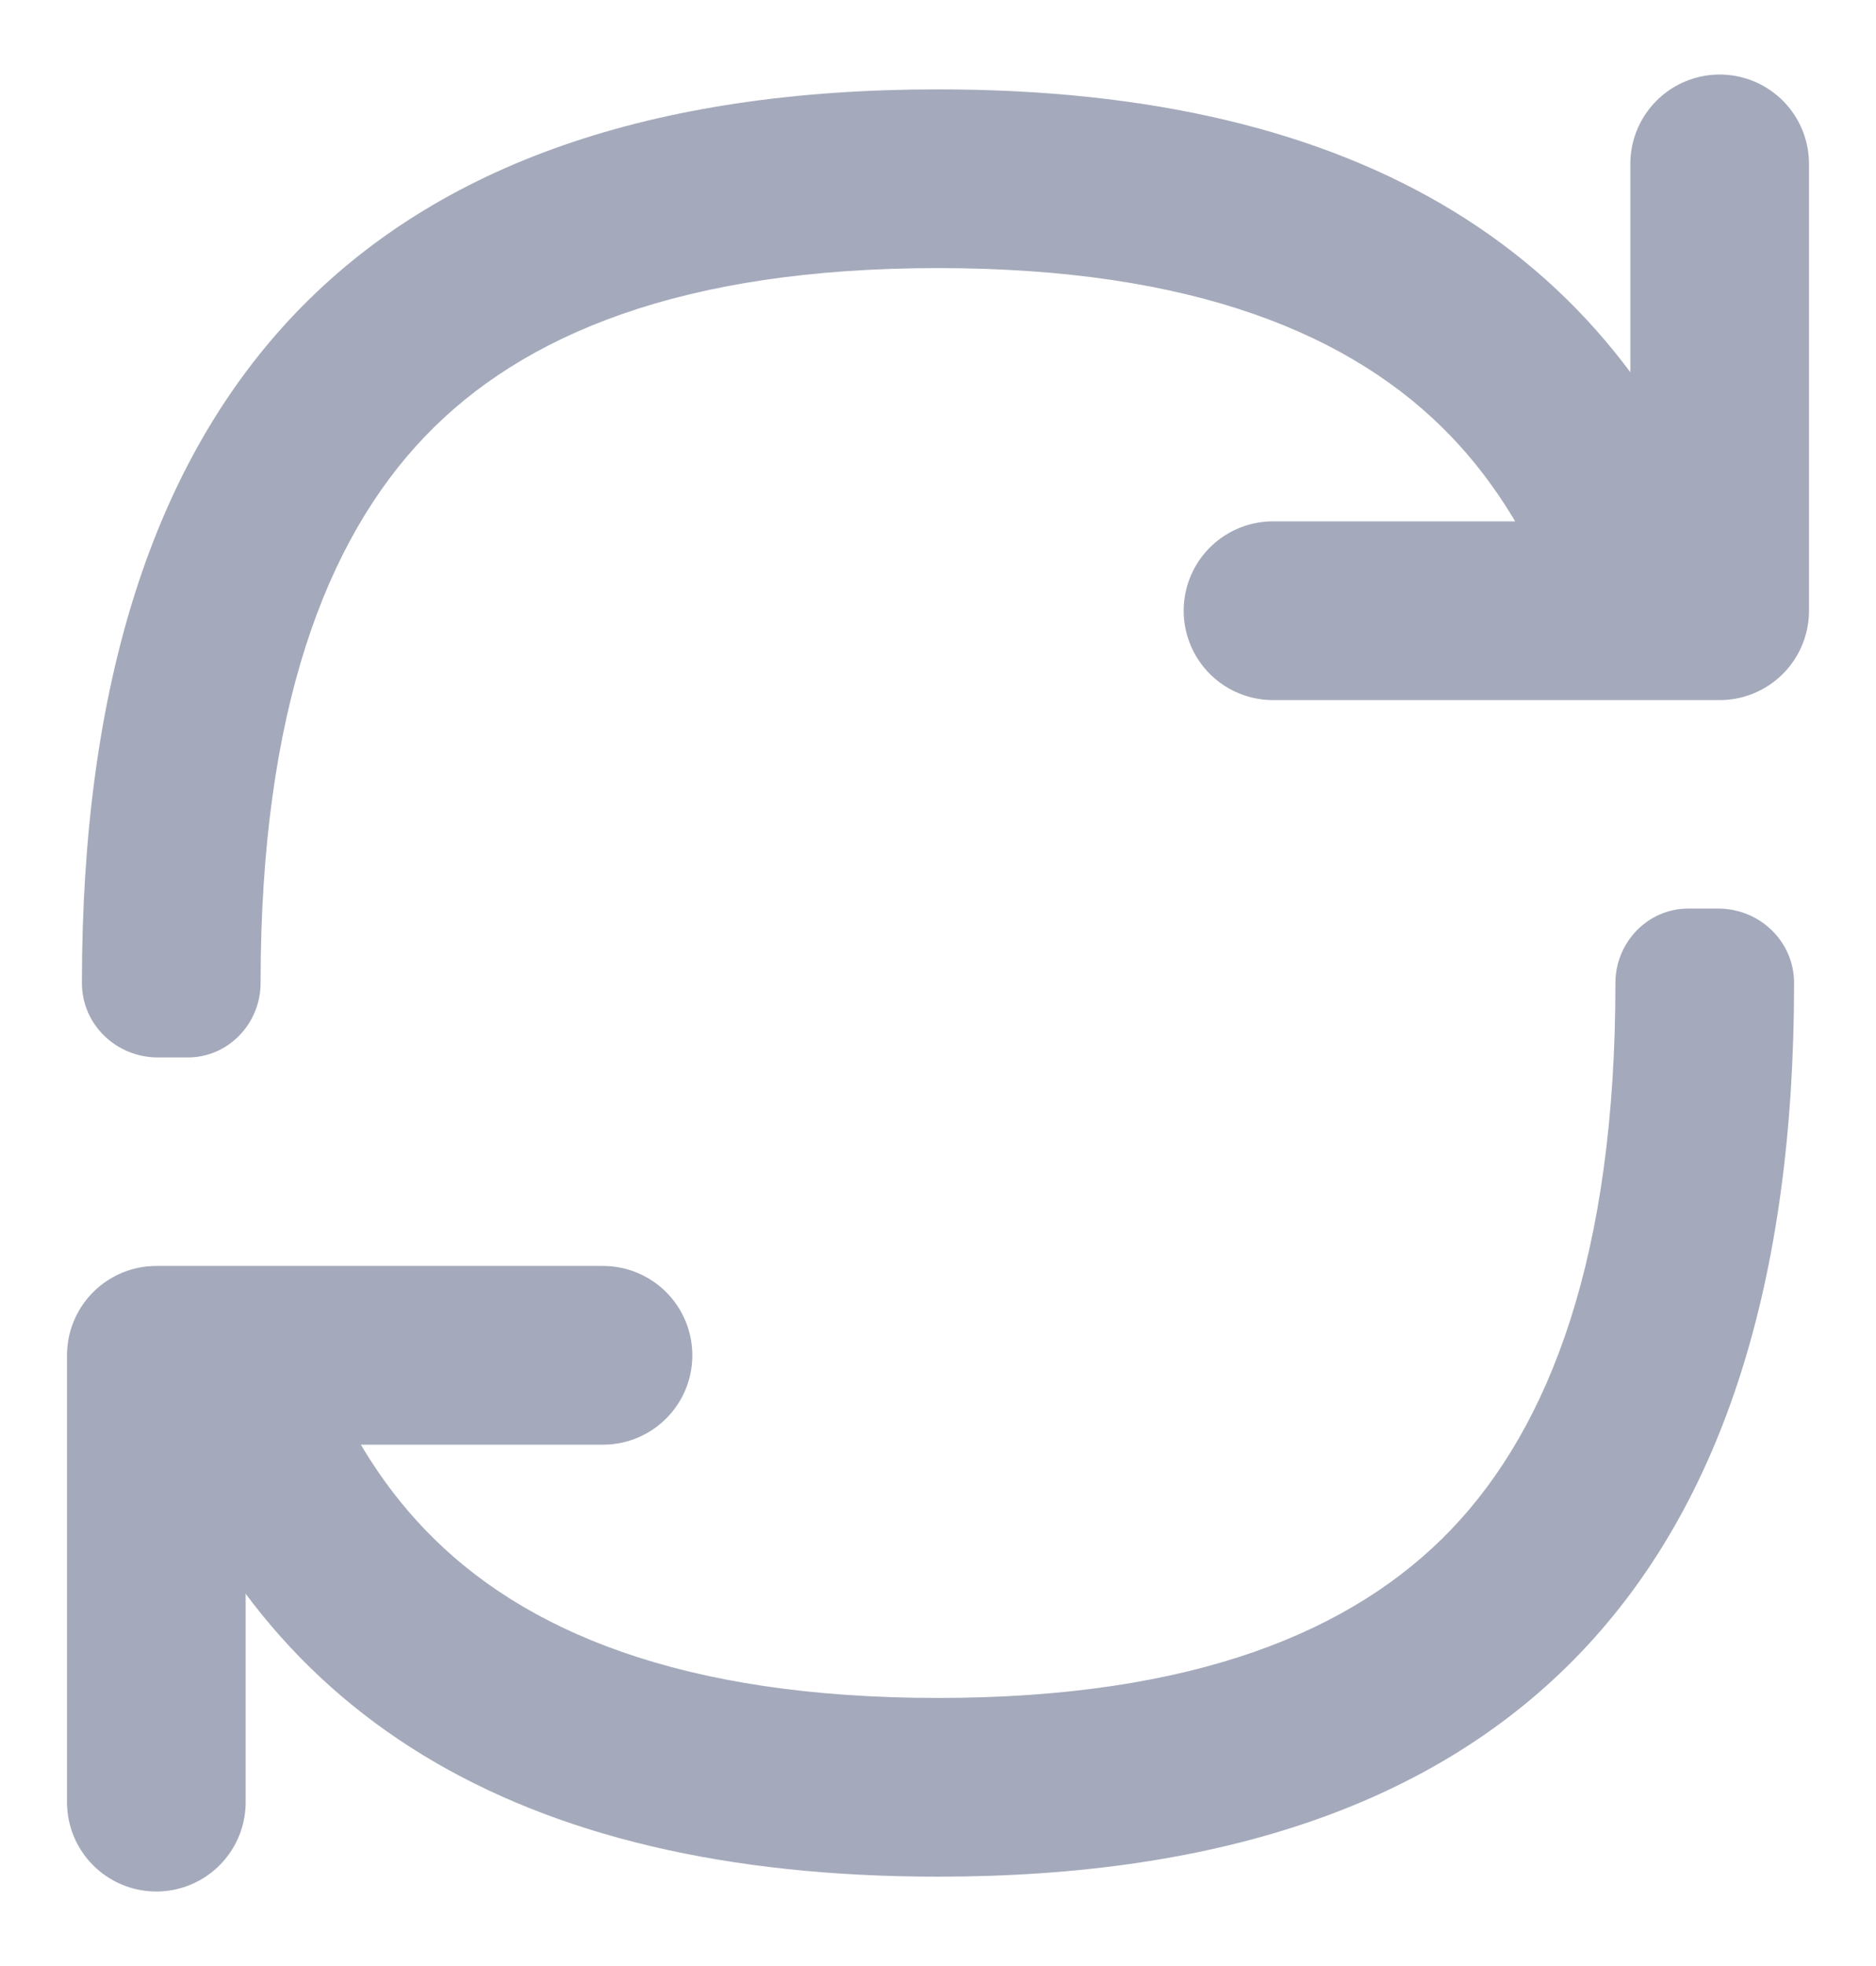 <svg width="21" height="22" viewBox="0 0 21 22" fill="none" xmlns="http://www.w3.org/2000/svg">
<path fill-rule="evenodd" clip-rule="evenodd" d="M2.102 11.833C2.556 11.833 2.917 11.454 2.917 11C2.917 7.954 3.648 6.041 4.757 4.884C5.85 3.743 7.636 3 10.5 3C13.364 3 15.15 3.743 16.244 4.884C16.738 5.399 17.157 6.065 17.47 6.915C17.63 7.351 18.029 7.667 18.494 7.667C19.146 7.667 19.635 7.062 19.425 6.445C18.19 2.815 15.215 1 10.5 1C4.111 1 0.917 4.333 0.917 11C0.917 11.466 1.302 11.833 1.768 11.833H2.102ZM3.531 15.085C3.37 14.649 2.971 14.333 2.506 14.333C1.855 14.333 1.365 14.938 1.575 15.555C2.811 19.185 5.786 21 10.5 21C16.889 21 20.083 17.667 20.083 11C20.083 10.534 19.698 10.167 19.233 10.167H18.898C18.444 10.167 18.083 10.546 18.083 11C18.083 14.046 17.352 15.959 16.244 17.116C15.15 18.257 13.364 19 10.5 19C7.636 19 5.85 18.257 4.757 17.116C4.262 16.601 3.843 15.935 3.531 15.085Z" fill="#A4AABB"/>
<path d="M19.25 1.834V6.834H14.25" stroke="#A4AABB" stroke-width="2" stroke-linecap="round" stroke-linejoin="round"/>
<path d="M1.75 20.166L1.75 15.166L6.75 15.166" stroke="#A4AABB" stroke-width="2" stroke-linecap="round" stroke-linejoin="round"/>
</svg>
